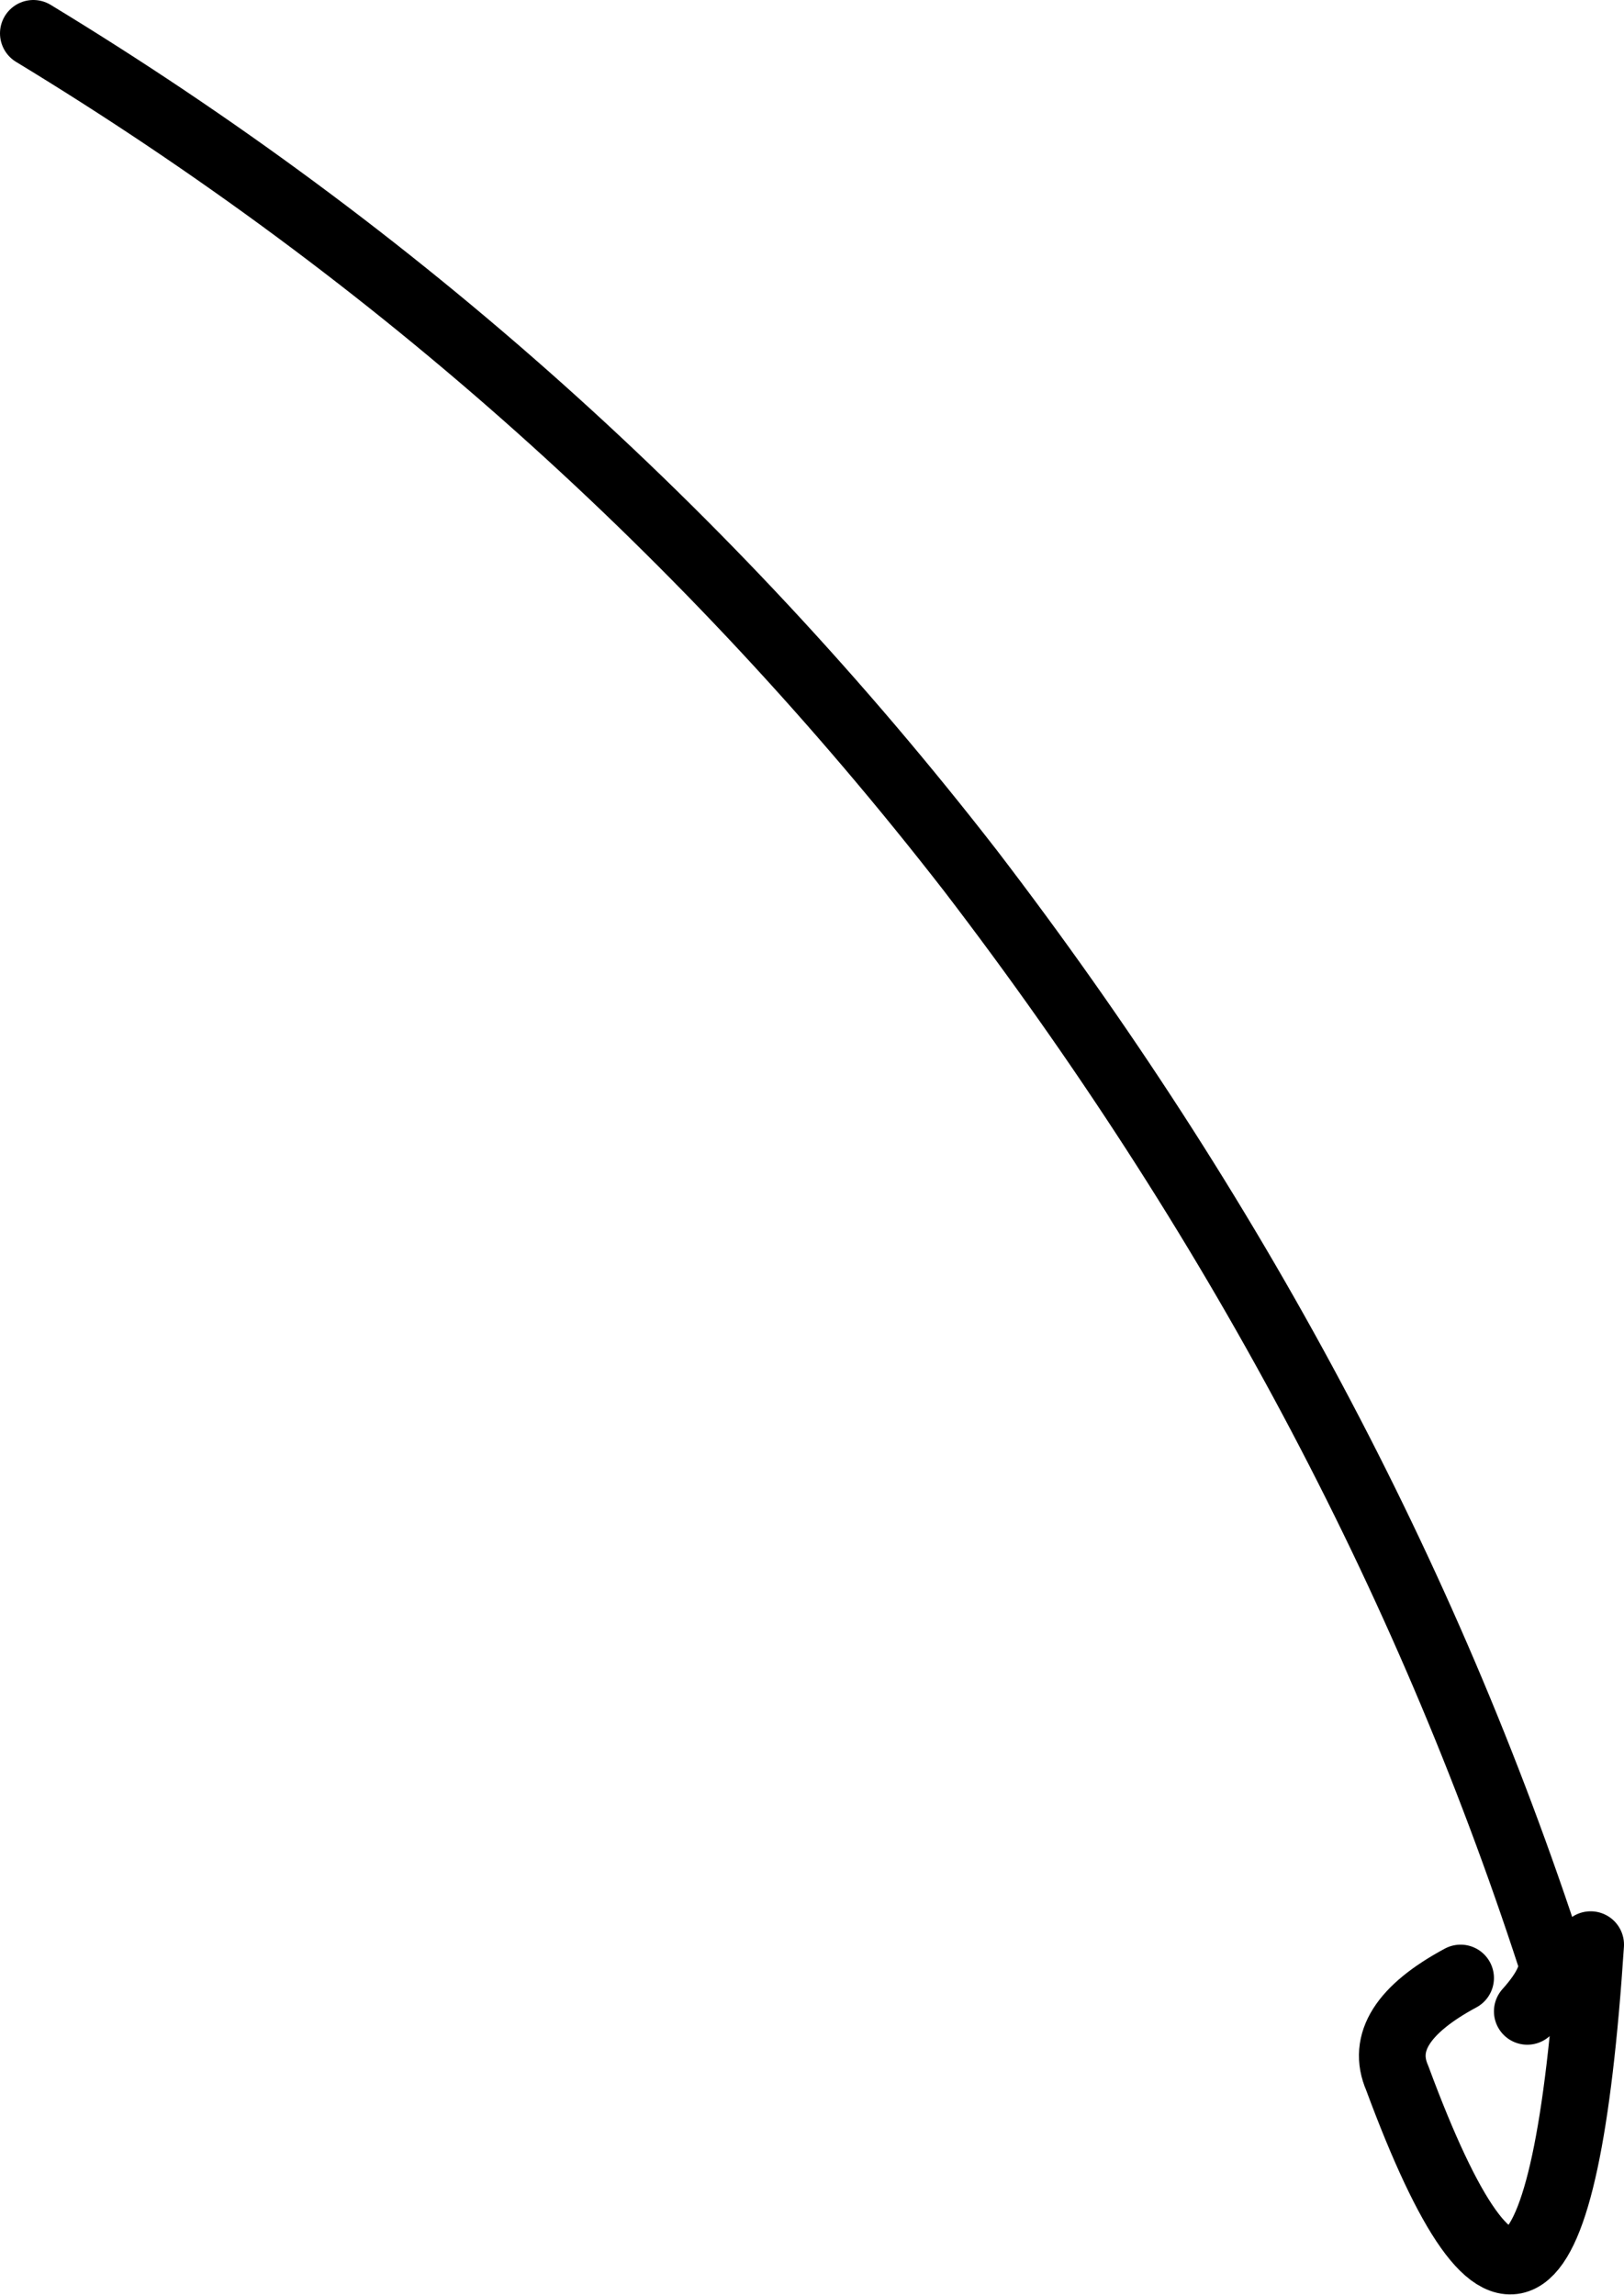 <?xml version="1.0" encoding="UTF-8" standalone="no"?>
<svg xmlns:ffdec="https://www.free-decompiler.com/flash" xmlns:xlink="http://www.w3.org/1999/xlink" ffdec:objectType="shape" height="34.4px" width="24.35px" xmlns="http://www.w3.org/2000/svg">
  <g transform="matrix(1.0, 0.0, 0.0, 1.0, -59.3, -19.0)">
    <path d="M59.8 19.5 Q67.95 24.45 73.85 32.05 79.75 39.75 82.55 48.35 82.65 48.65 82.2 49.15 M83.15 48.15 Q82.6 56.5 80.25 50.15 79.9 49.35 81.2 48.65" fill="none" stroke="#000000" stroke-linecap="round" stroke-linejoin="round" stroke-width="1.0"/>
  </g>
</svg>
